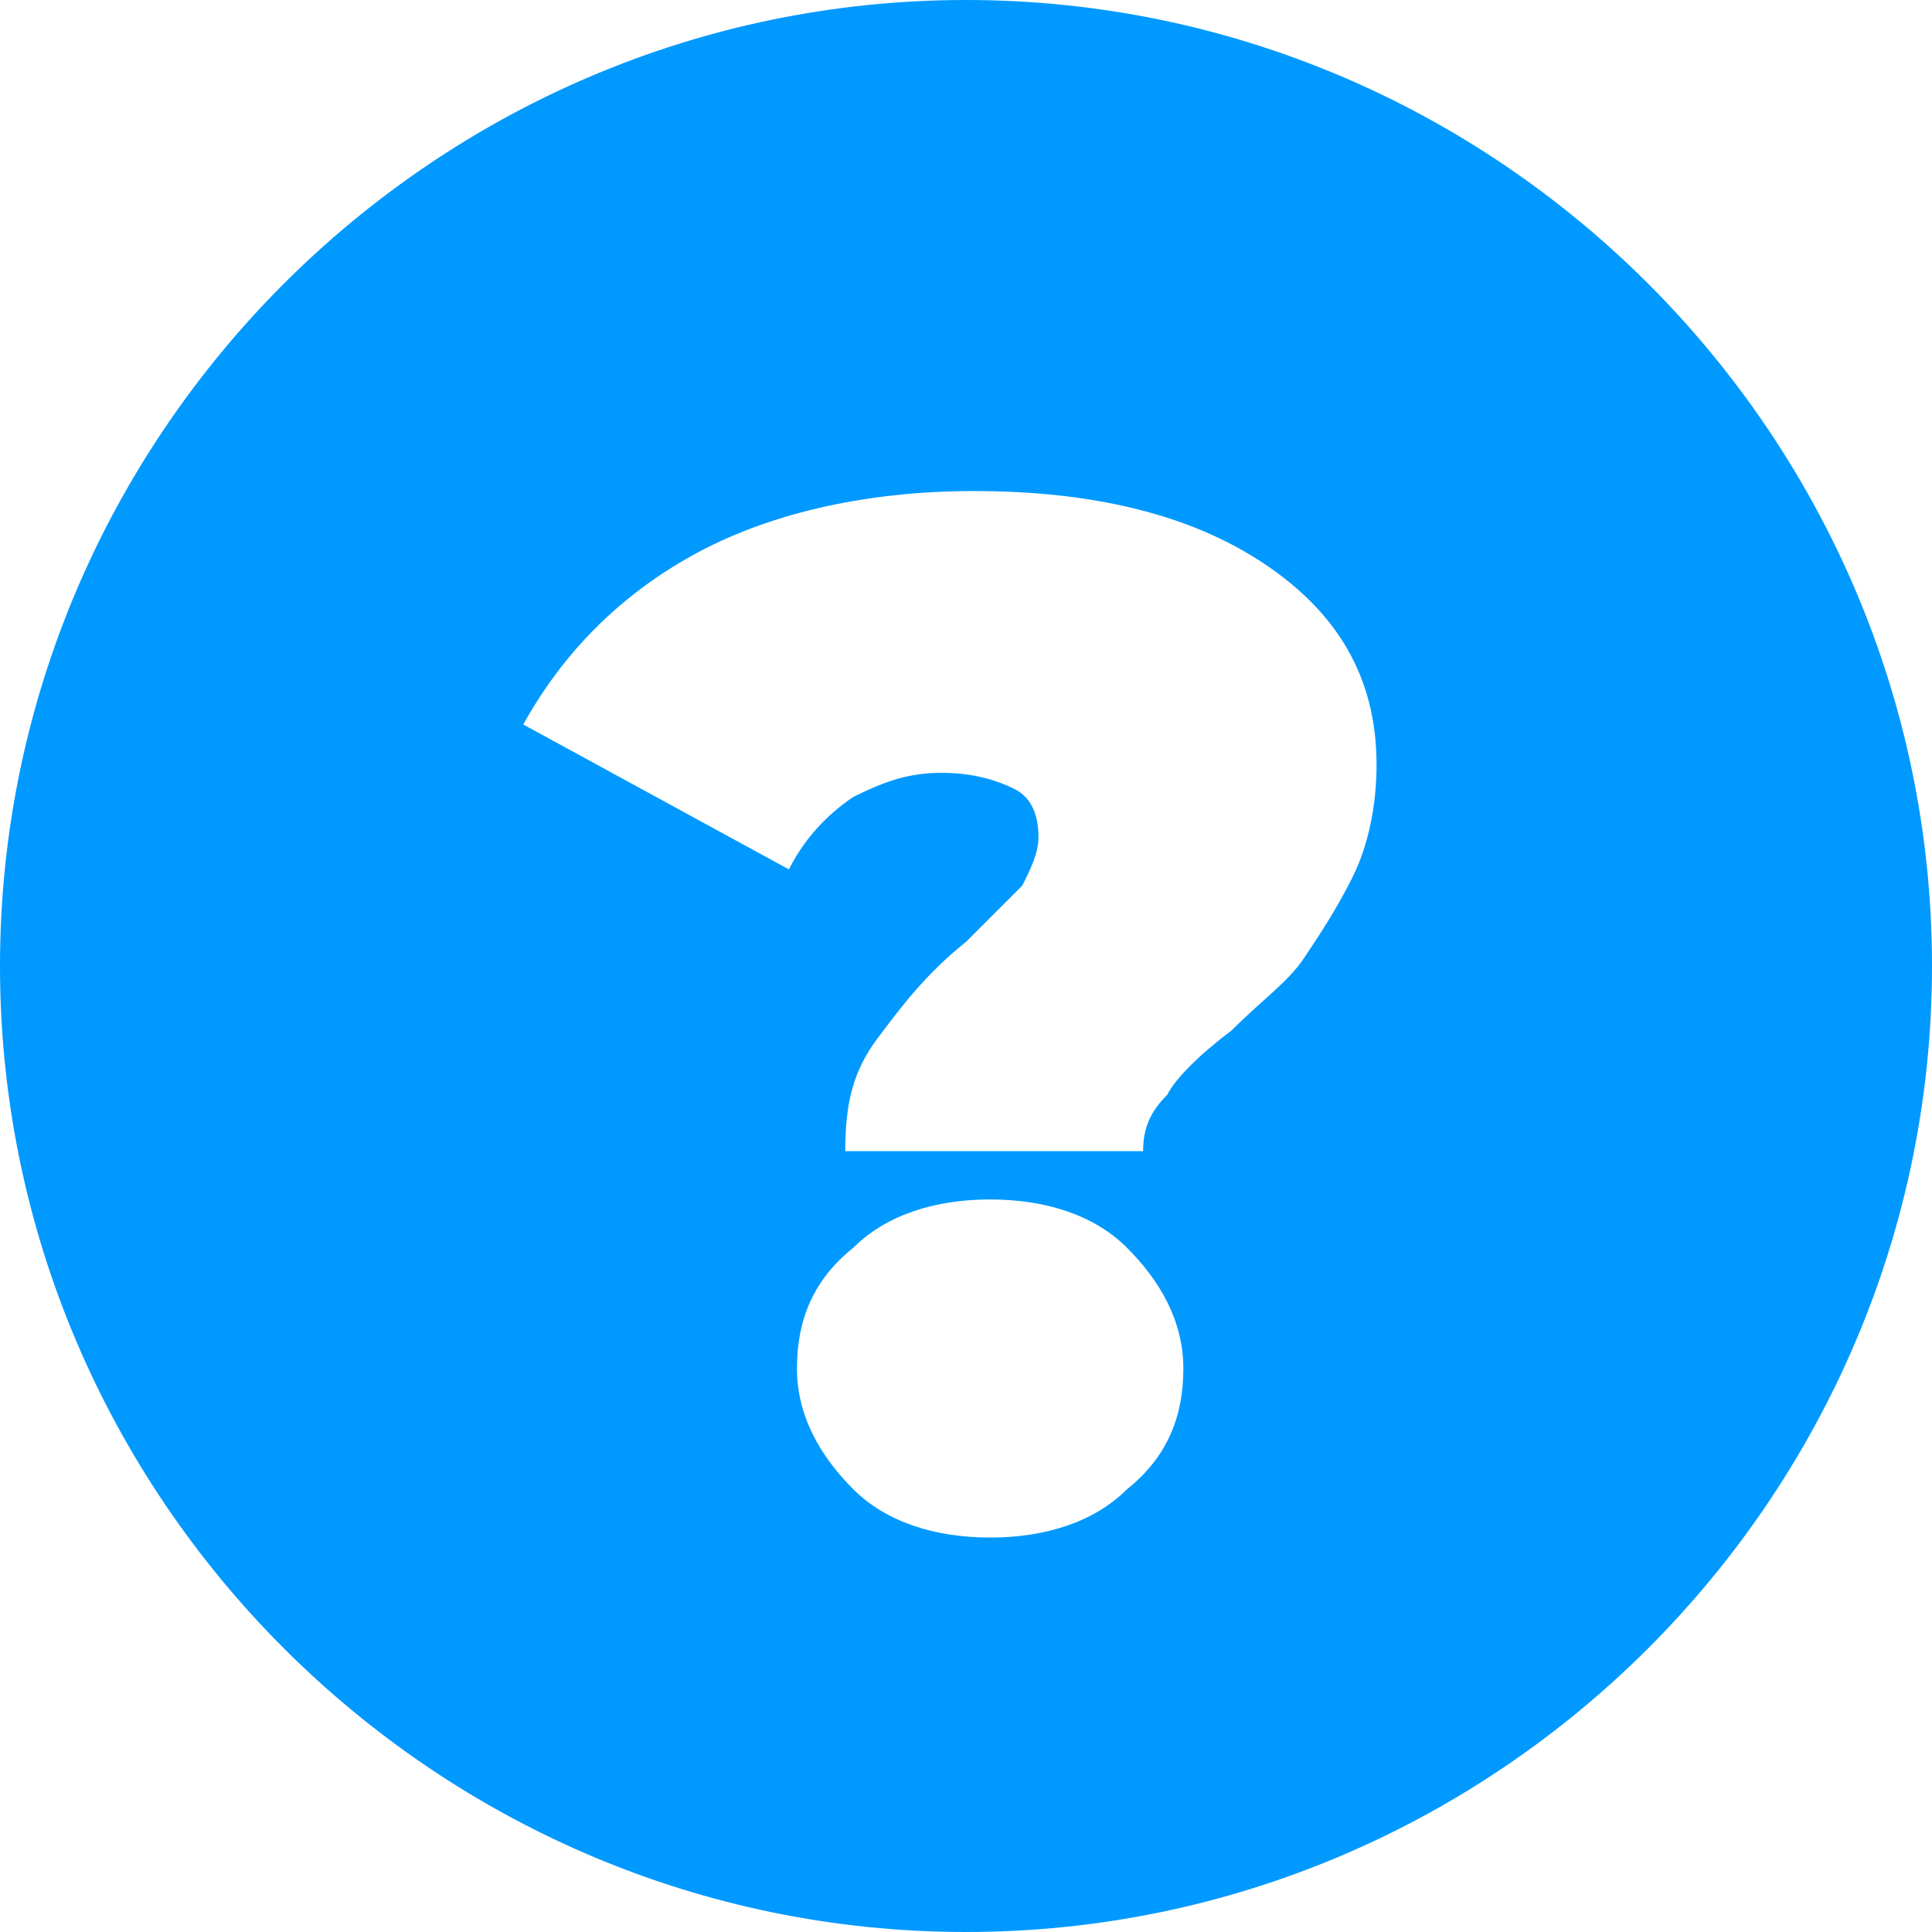 <?xml version="1.0" encoding="utf-8"?>
<!-- Generator: Adobe Illustrator 21.0.0, SVG Export Plug-In . SVG Version: 6.00 Build 0)  -->
<svg version="1.1" id="ico_x5F_info" xmlns="http://www.w3.org/2000/svg" xmlns:xlink="http://www.w3.org/1999/xlink" x="0px"
	 y="0px" width="24px" height="24px" viewBox="0 0 24 24" style="enable-background:new 0 0 24 24;" xml:space="preserve">
<style type="text/css">
	.st0{fill-rule:evenodd;clip-rule:evenodd;fill:#0099FF;}
</style>
<path id="ico_x5F_info_1_" class="st0" d="M12,0C5.4,0,0,5.4,0,12s5.4,12,12,12c6.6,0,12-5.4,12-12S18.6,0,12,0z M14,18.5
	c-0.4,0.4-1,0.6-1.7,0.6c-0.7,0-1.3-0.2-1.7-0.6c-0.4-0.4-0.7-0.9-0.7-1.5c0-0.6,0.2-1.1,0.7-1.5c0.4-0.4,1-0.6,1.7-0.6
	c0.7,0,1.3,0.2,1.7,0.6c0.4,0.4,0.7,0.9,0.7,1.5C14.7,17.6,14.5,18.1,14,18.5z M16.8,10.9c-0.2,0.4-0.4,0.7-0.6,1
	c-0.2,0.3-0.5,0.5-0.9,0.9c-0.4,0.3-0.7,0.6-0.8,0.8c-0.2,0.2-0.3,0.4-0.3,0.7h-3.7c0-0.6,0.1-1,0.4-1.4c0.3-0.4,0.6-0.8,1.1-1.2
	c0.3-0.3,0.5-0.5,0.7-0.7c0.1-0.2,0.2-0.4,0.2-0.6c0-0.3-0.1-0.5-0.3-0.6c-0.2-0.1-0.5-0.2-0.9-0.2c-0.4,0-0.7,0.1-1.1,0.3
	c-0.3,0.2-0.6,0.5-0.8,0.9L6.5,9C7,8.1,7.7,7.4,8.6,6.9c0.9-0.5,2.1-0.8,3.5-0.8c1.5,0,2.7,0.3,3.6,0.9c0.9,0.6,1.4,1.4,1.4,2.5
	C17.1,10,17,10.5,16.8,10.9z"/>
</svg>
